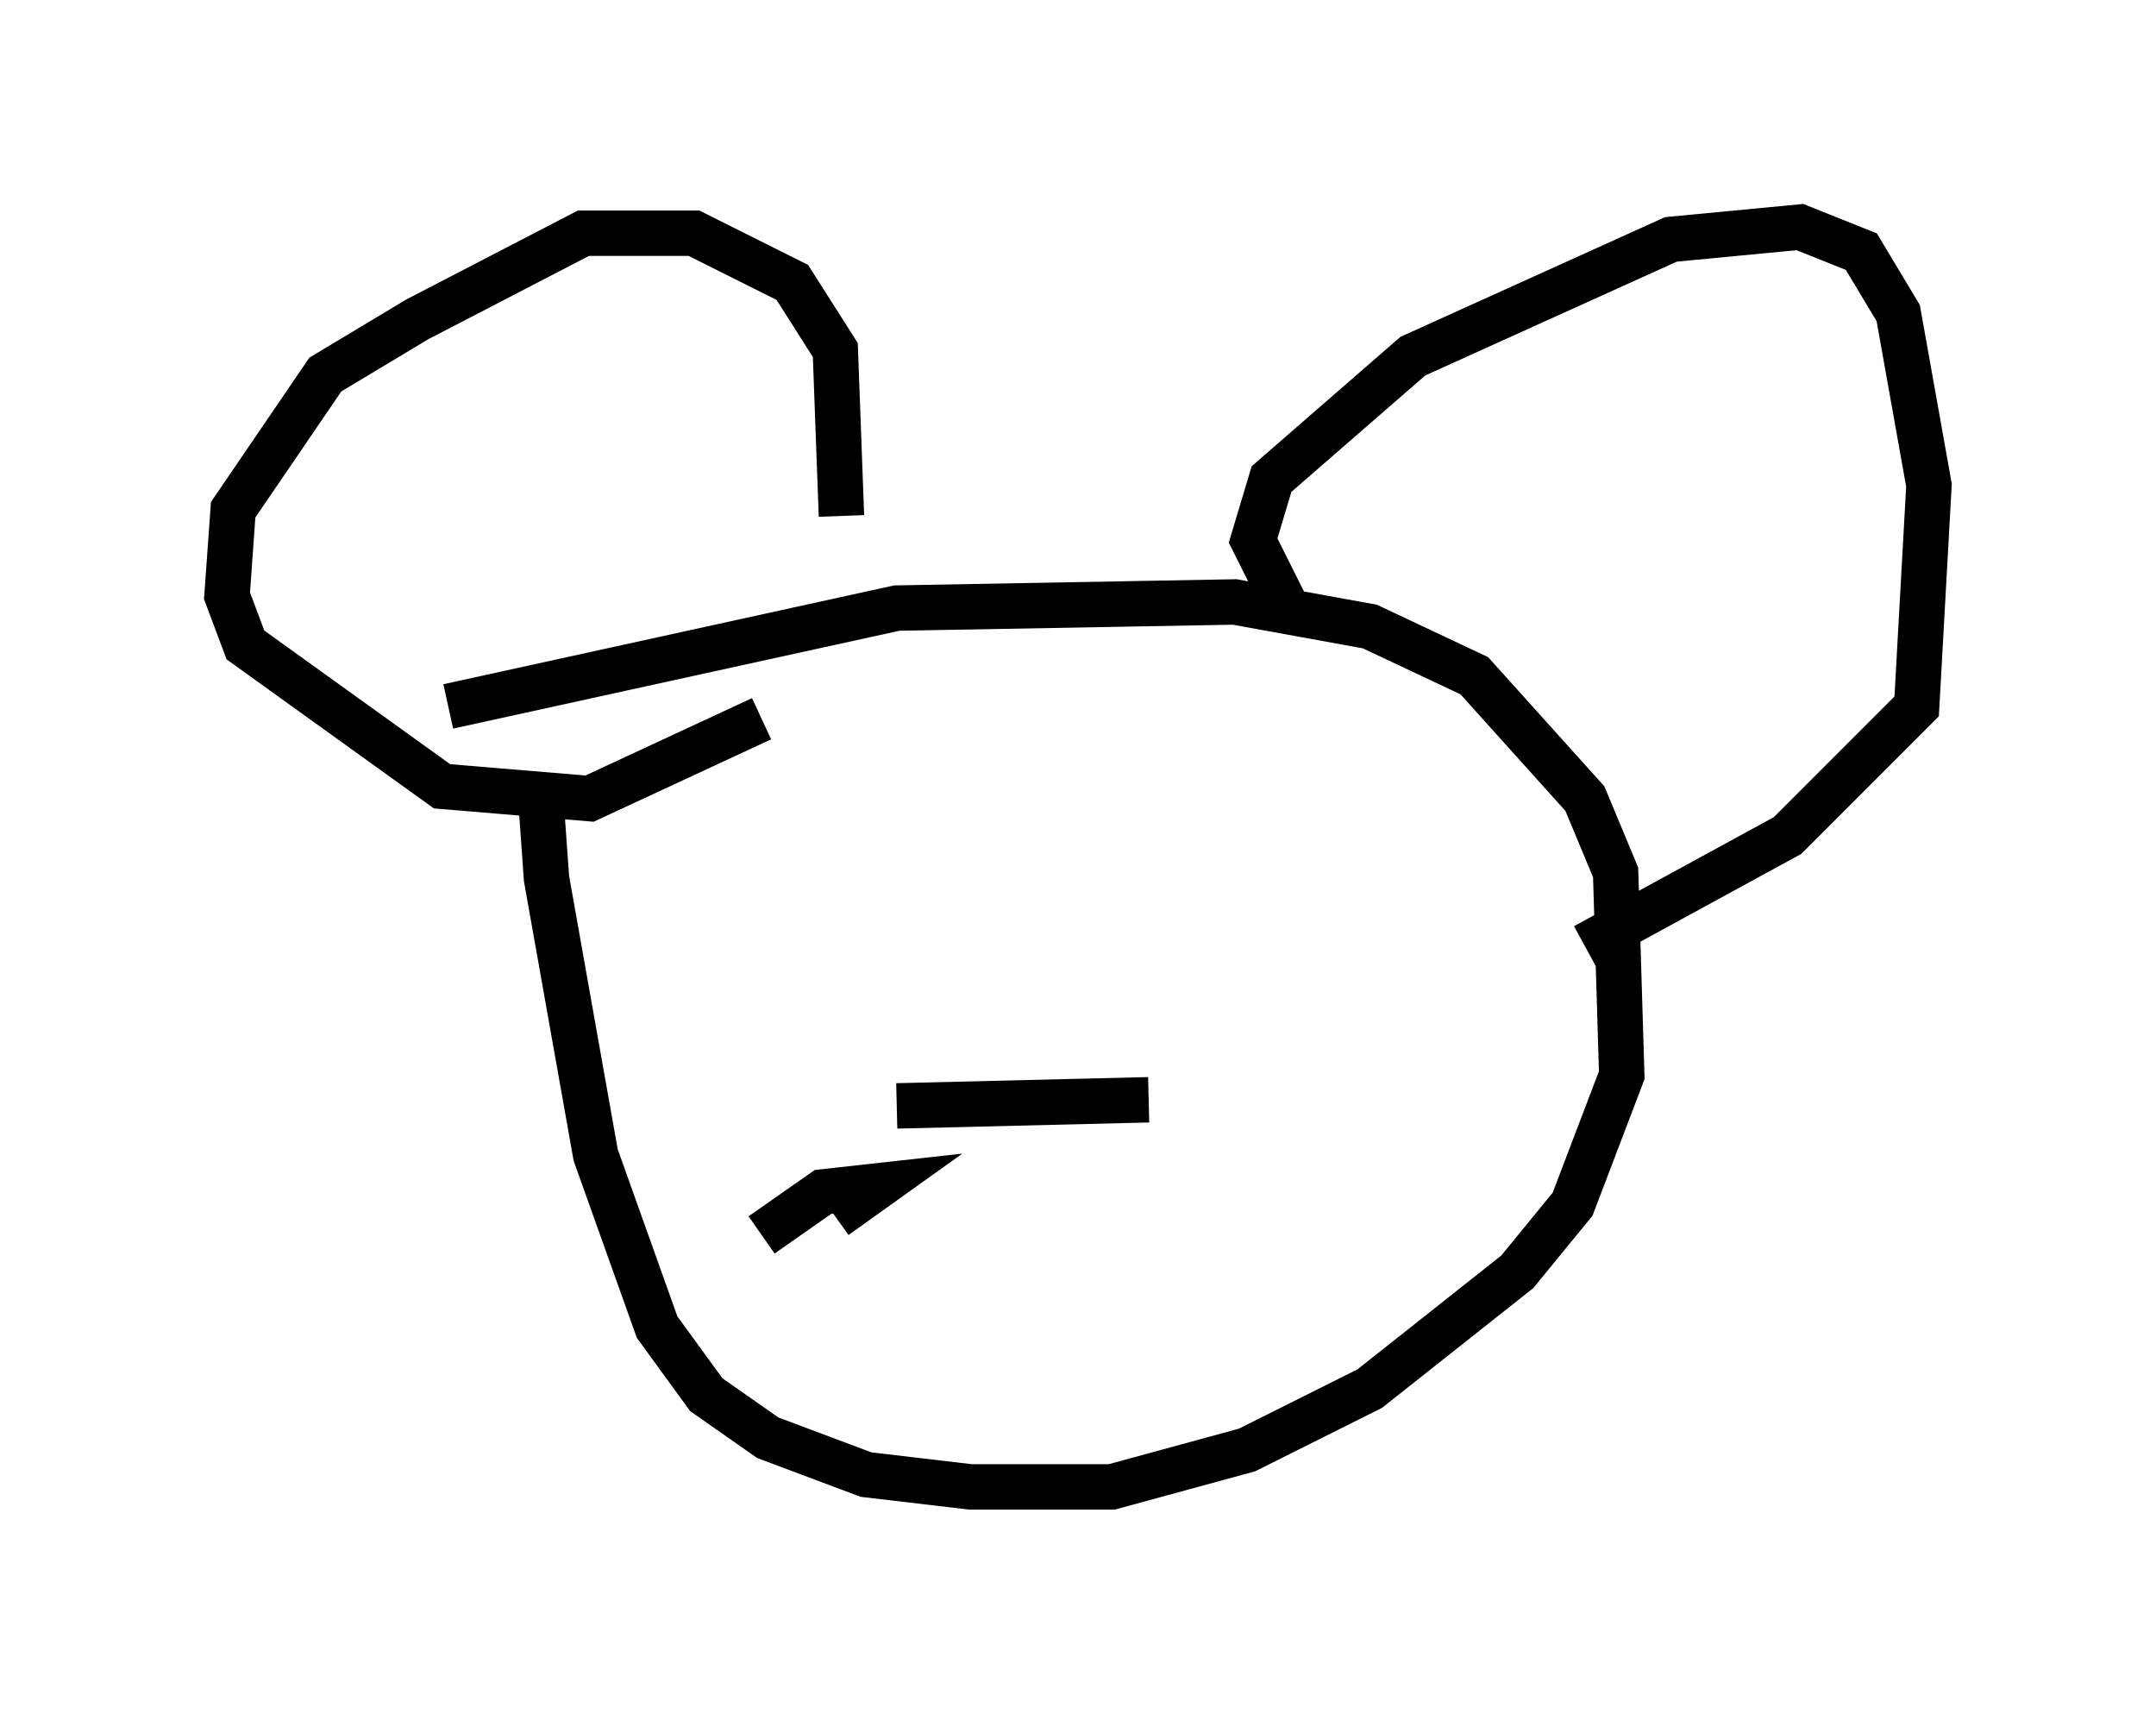 <?xml version="1.0" encoding="utf-8" ?>
<svg baseProfile="full" height="37.74" version="1.1" width="47.483" xmlns="http://www.w3.org/2000/svg" xmlns:ev="http://www.w3.org/2001/xml-events" xmlns:xlink="http://www.w3.org/1999/xlink"><defs /><rect fill="white" height="37.74" width="47.483" x="0" y="0" /><path d="M12.578, 15.69 m-0.677, 1.759 l0.135, 1.894 1.083, 6.089 l1.353, 3.789 1.083, 1.488 l1.353, 0.947 2.165, 0.812 l2.3, 0.271 3.112, 0.0 l2.977, -0.812 2.706, -1.353 l3.248, -2.571 1.218, -1.488 l1.083, -2.842 -0.135, -4.465 l-0.677, -1.624 -2.436, -2.706 l-2.3, -1.083 -2.977, -0.541 l-7.442, 0.135 -9.878, 2.165 m18.403, -2.3 l-0.677, -1.353 0.406, -1.353 l3.112, -2.706 5.683, -2.571 l2.842, -0.271 1.353, 0.541 l0.812, 1.353 0.677, 3.789 l-0.271, 4.871 -2.842, 2.842 l-4.465, 2.436 m-16.373, -9.472 l-0.135, -3.654 -0.947, -1.488 l-2.165, -1.083 -2.436, 0.0 l-3.654, 1.894 -2.03, 1.218 l-2.03, 2.977 -0.135, 1.894 l0.406, 1.083 4.33, 3.112 l3.248, 0.271 3.789, -1.759 m2.977, 8.525 l5.548, -0.135 m-6.901, 2.571 l0.0, 0.0 m0.0, 0.0 l0.947, -0.677 -1.218, 0.135 l-1.353, 0.947 " fill="none" stroke="black" stroke-width="1" /></svg>